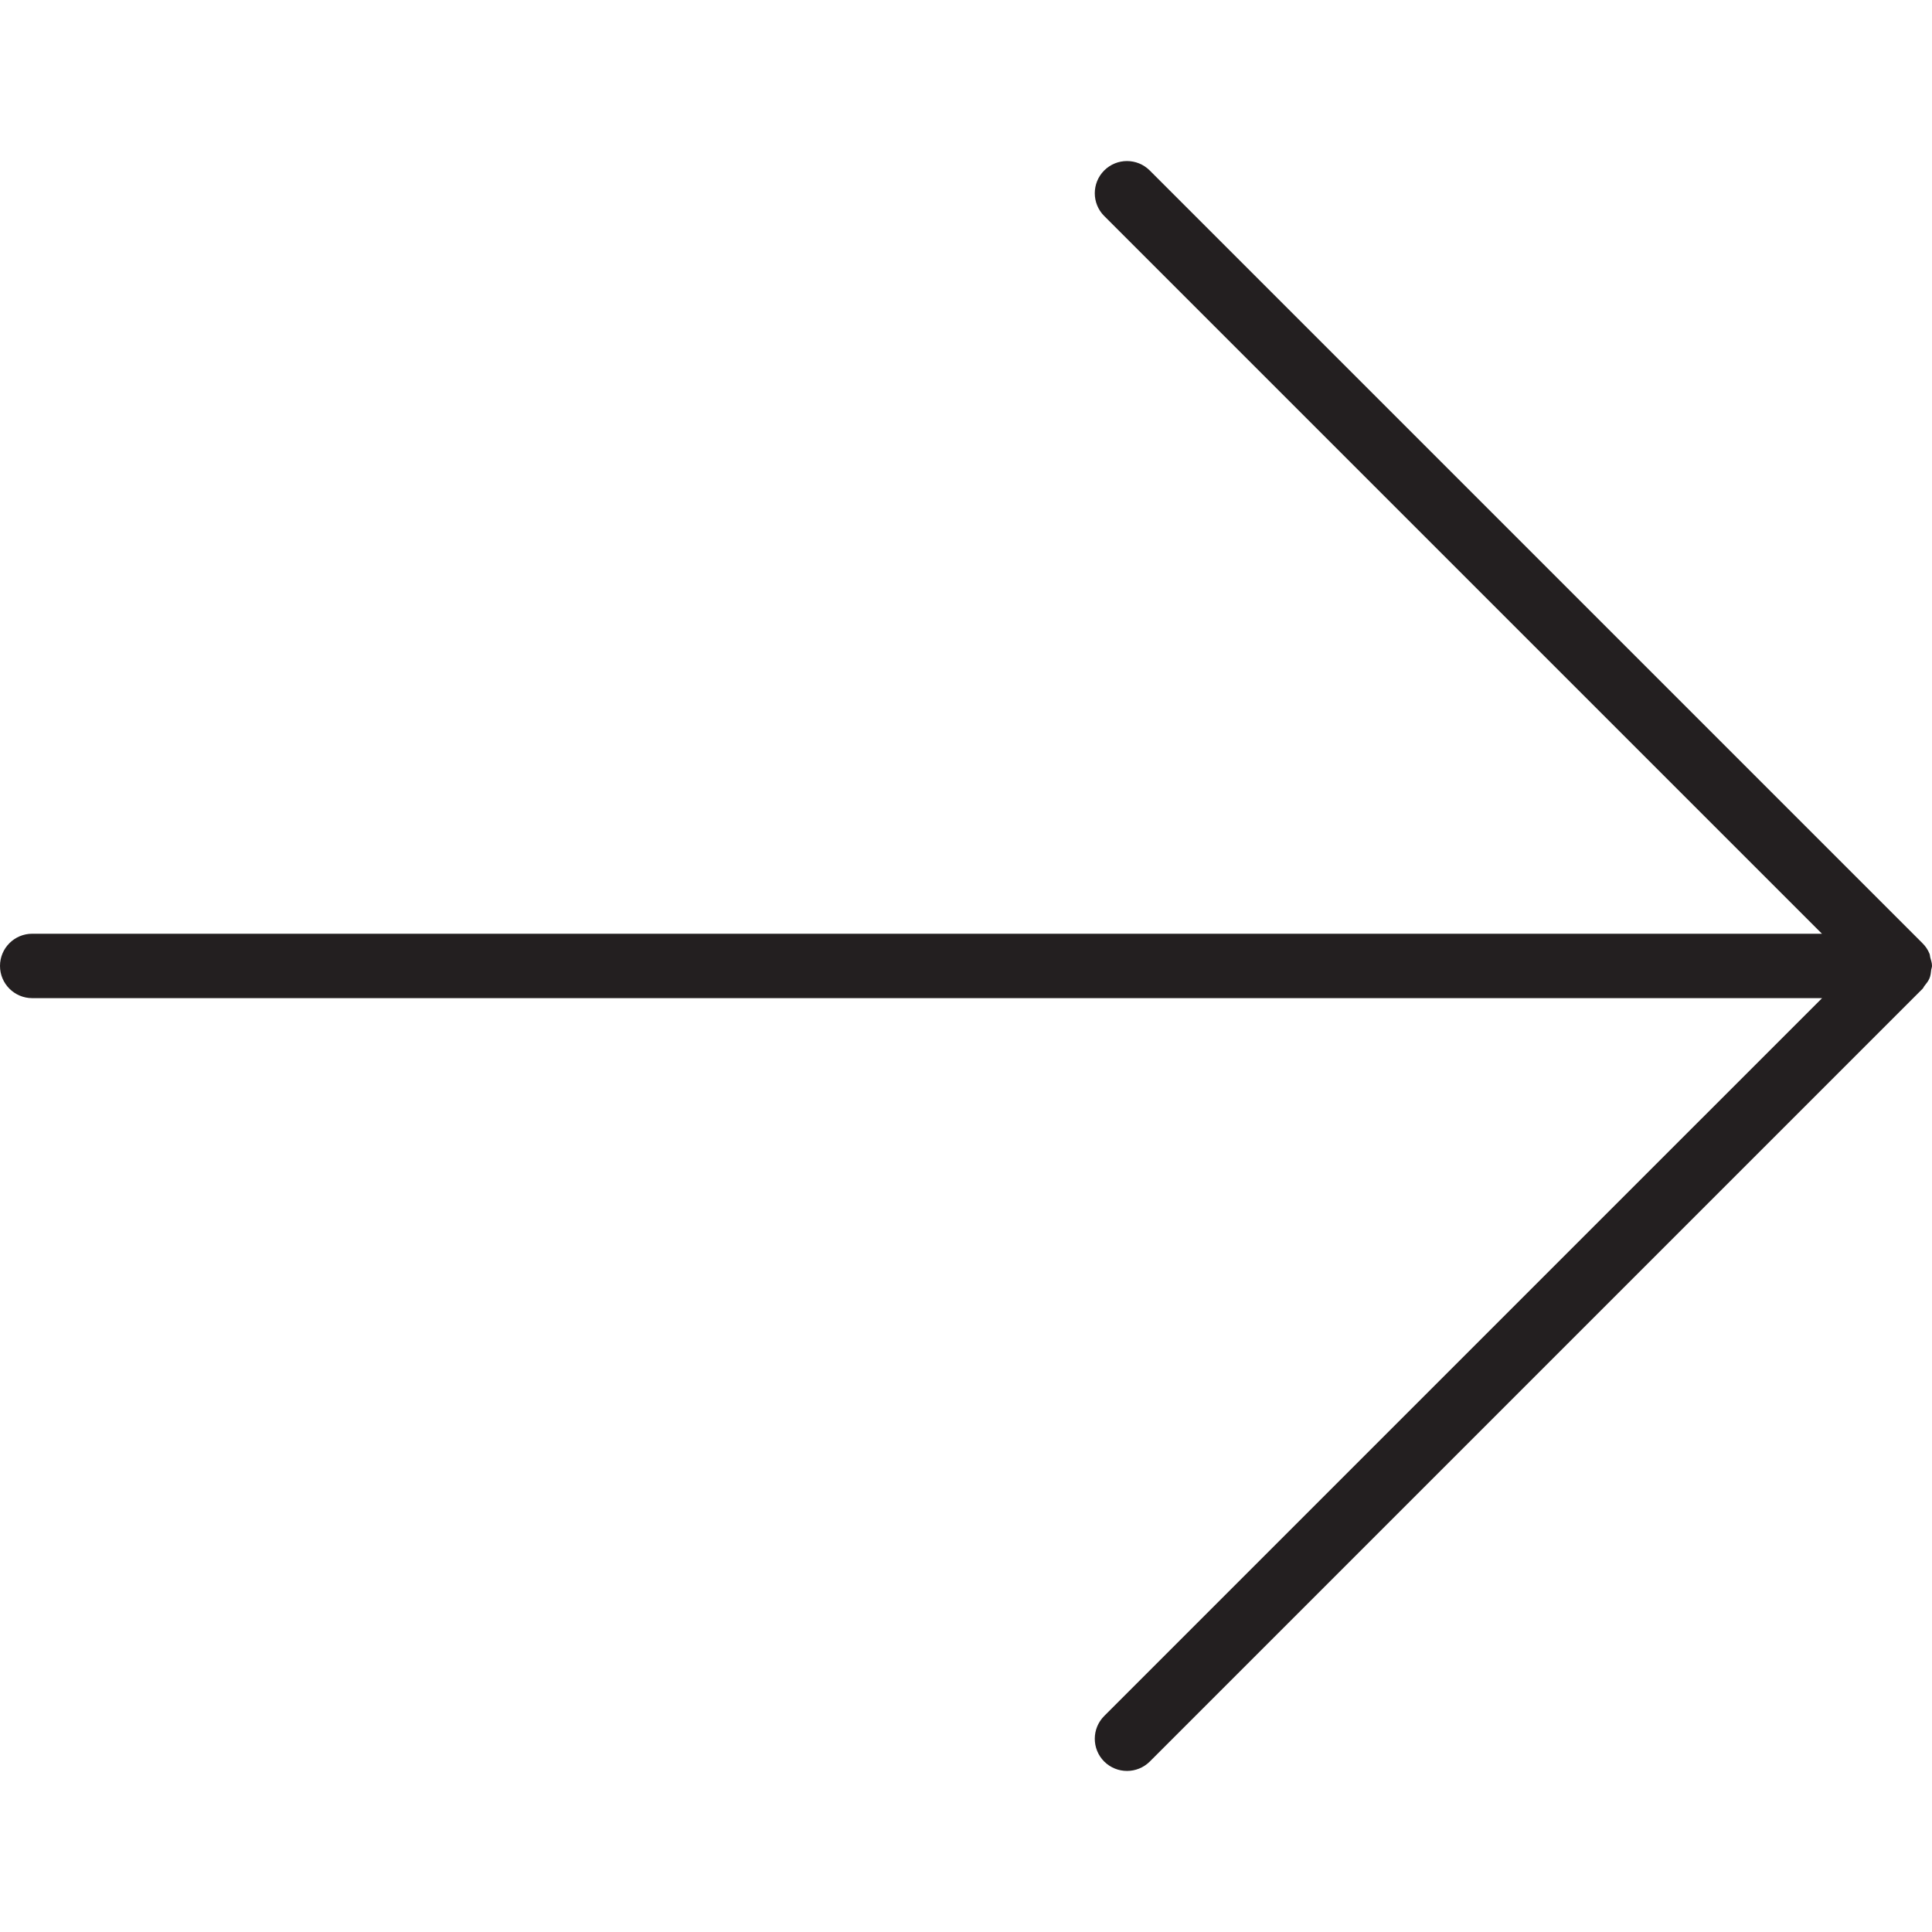 <?xml version="1.0" encoding="iso-8859-1"?>
<!-- Generator: Adobe Illustrator 19.0.0, SVG Export Plug-In . SVG Version: 6.00 Build 0)  -->
<svg version="1.1" id="Layer_1" xmlns="http://www.w3.org/2000/svg" xmlns:xlink="http://www.w3.org/1999/xlink" x="0px" y="0px"
	 viewBox="0 0 30 30" style="enable-background:new 0 0 30 30;" xml:space="preserve">
<path style="fill:#231F20;" d="M29.961,15.191c0.018-0.043,0.022-0.089,0.027-0.134C29.991,15.037,30,15.02,30,14.999
	c0-0.047-0.015-0.089-0.027-0.132c-0.005-0.018-0.004-0.038-0.011-0.056c-0.026-0.065-0.065-0.122-0.115-0.17L17.853,2.647
	c-0.195-0.195-0.512-0.195-0.707,0s-0.195,0.512,0,0.707l11.145,11.145H0.5c-0.276,0-0.5,0.224-0.5,0.5s0.224,0.5,0.5,0.5h27.793
	L17.146,26.646c-0.195,0.195-0.195,0.512,0,0.707c0.098,0.097,0.226,0.146,0.354,0.146s0.256-0.049,0.353-0.145l12-12
	c0.014-0.014,0.019-0.032,0.031-0.046C29.913,15.271,29.943,15.235,29.961,15.191z"/>
</svg>
